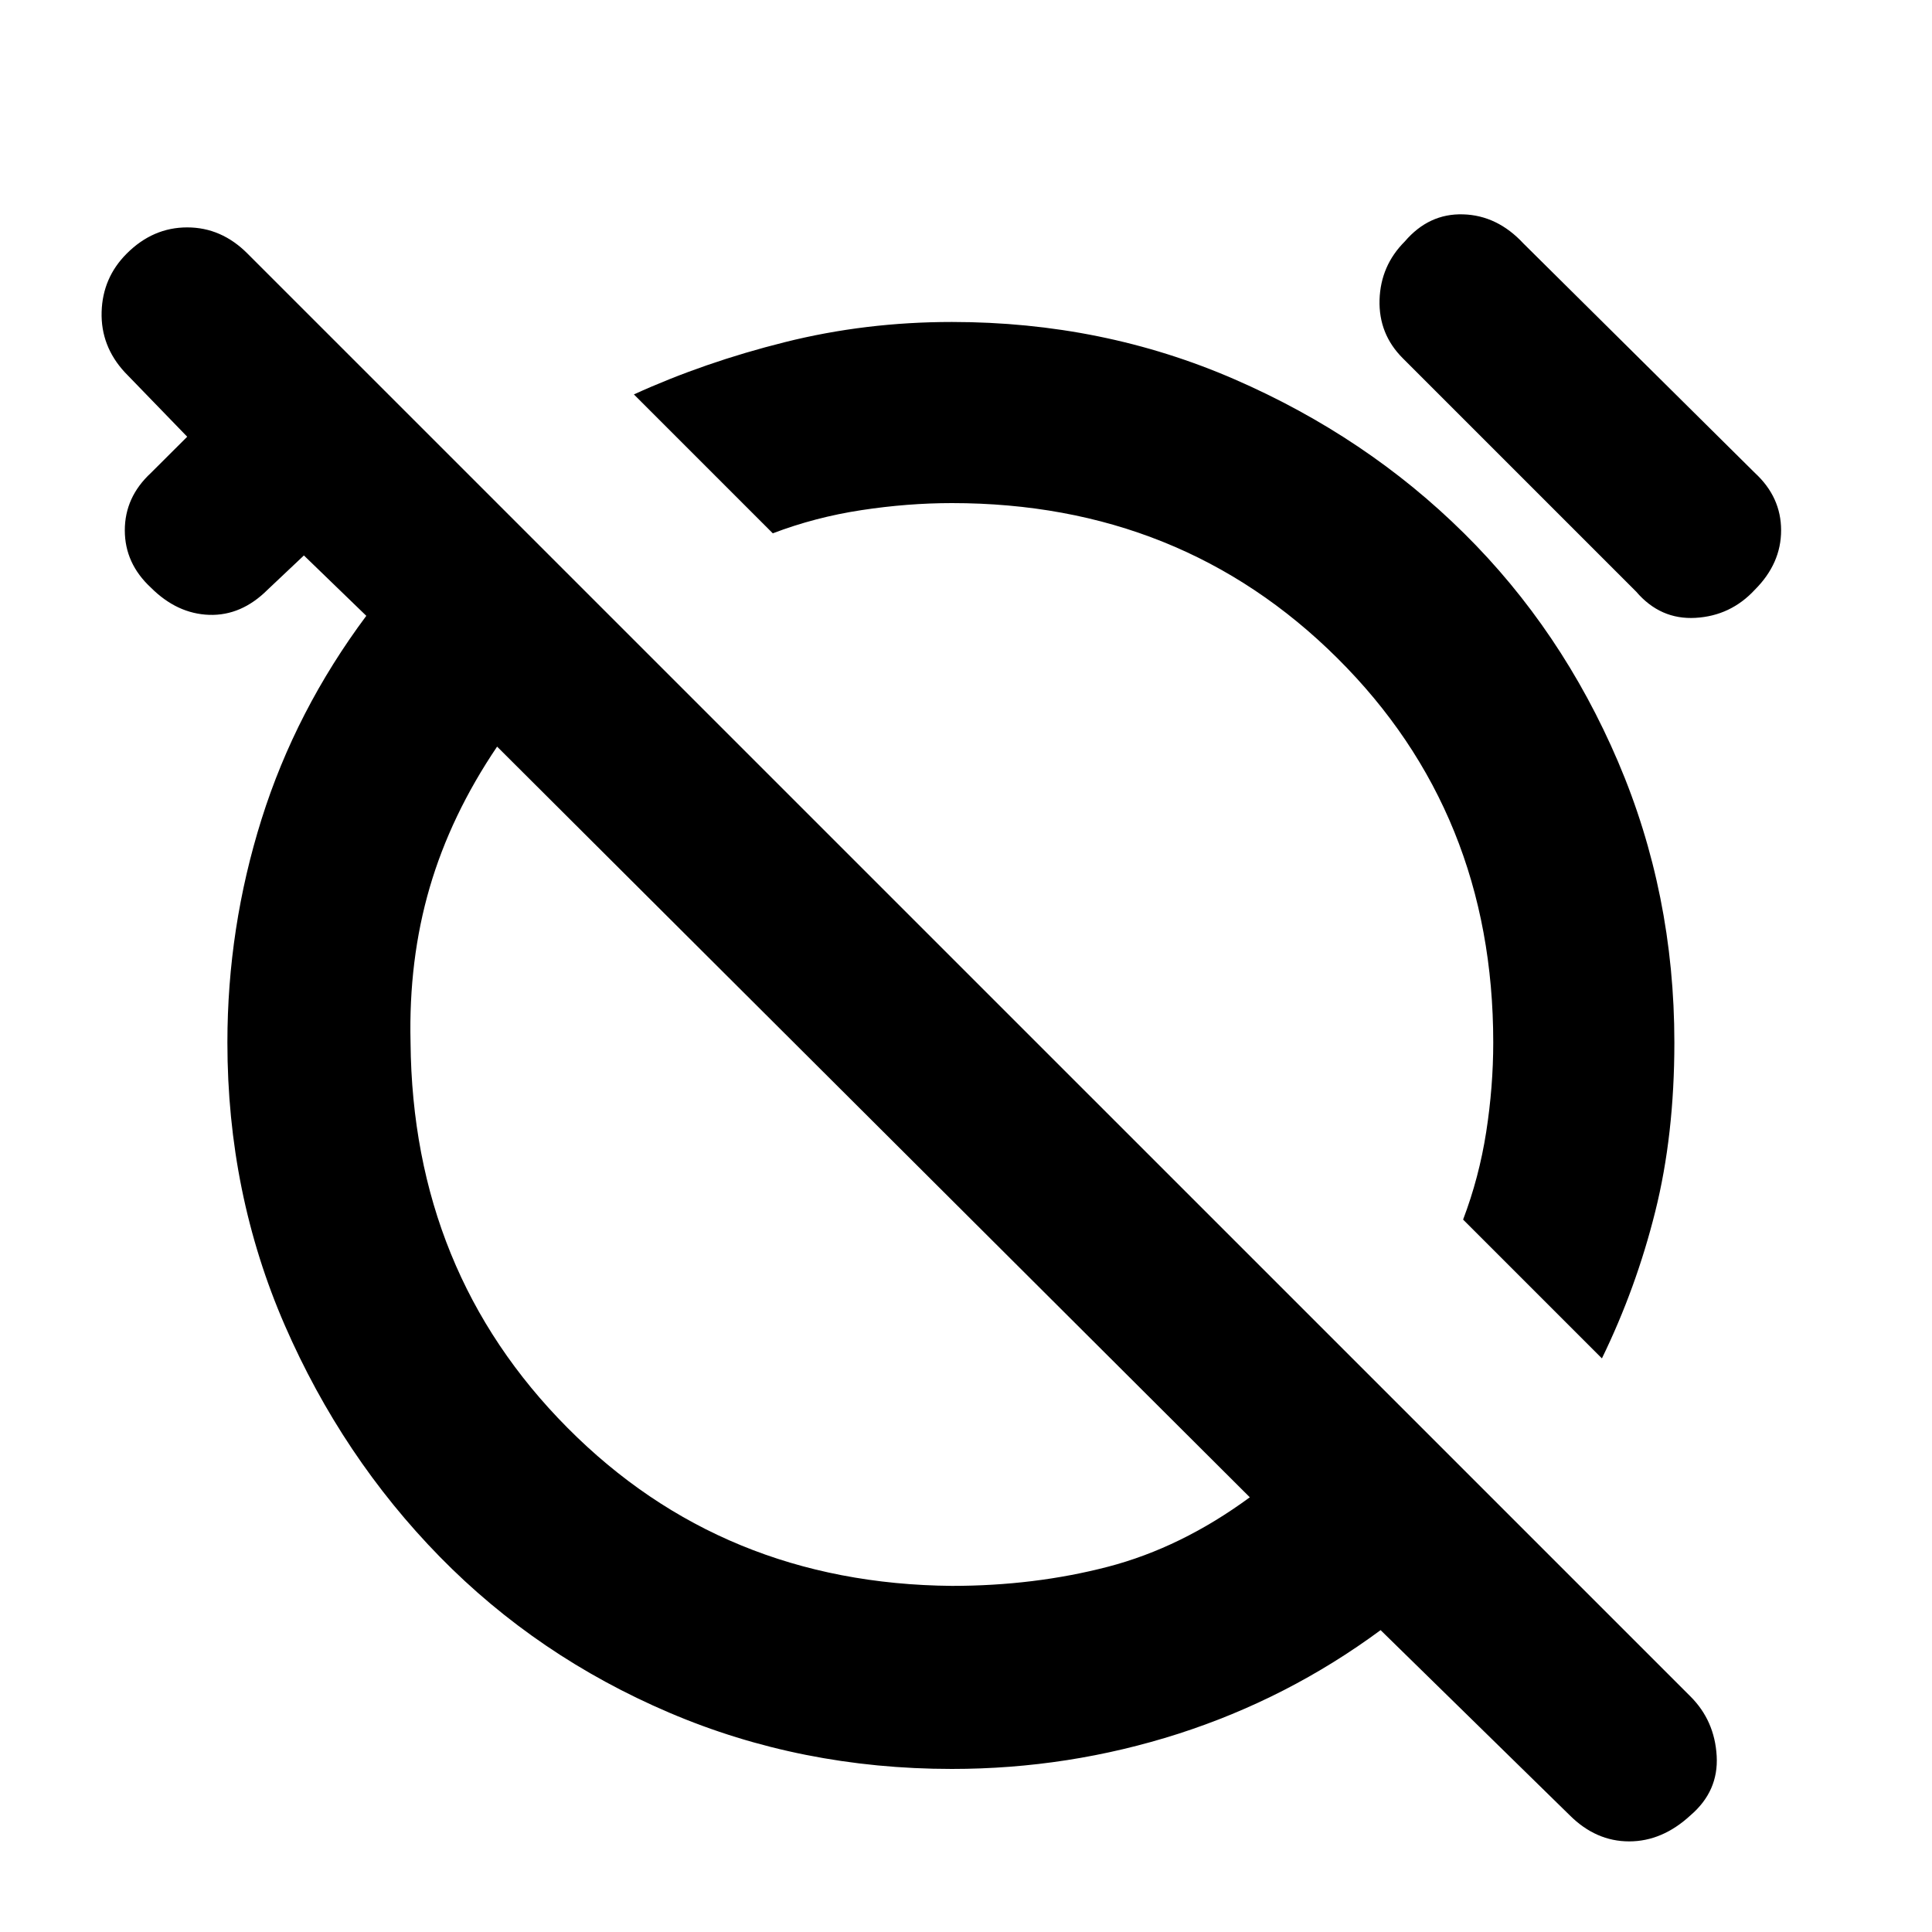 <svg xmlns="http://www.w3.org/2000/svg" height="20" width="20"><path d="m16.583 14.062-1.437-1.437q.166-.437.239-.906.073-.469.073-.927 0-2.375-1.614-3.979-1.615-1.605-3.99-1.605-.458 0-.937.073-.479.073-.917.24L6.562 4.083q.73-.333 1.563-.541.833-.209 1.729-.209 1.563 0 2.927.594 1.365.594 2.375 1.594 1.011 1 1.594 2.364.583 1.365.583 2.907 0 .958-.198 1.75-.197.791-.552 1.52ZM14.542 2.5q.25-.292.604-.281.354.01.625.302l2.396 2.375q.271.25.271.594 0 .343-.271.614-.25.271-.615.292-.364.021-.614-.271l-2.417-2.417q-.25-.25-.24-.604.011-.354.261-.604ZM17.5 18.792q-.292.27-.635.27-.344 0-.615-.27l-1.958-1.917q-.959.708-2.094 1.073-1.136.364-2.344.364-1.562 0-2.927-.583t-2.375-1.614q-1.01-1.032-1.604-2.396-.594-1.365-.594-2.927 0-1.188.354-2.313.354-1.125 1.084-2.104l-.646-.625-.375.354q-.271.271-.604.261-.334-.011-.605-.282-.27-.25-.27-.593 0-.344.27-.594l.376-.375-.646-.667q-.25-.271-.24-.625.01-.354.26-.604.271-.271.626-.271.354 0 .624.271L17.5 17.562q.25.25.271.615.021.365-.271.615Zm-7.646-2.375q.854 0 1.615-.198.76-.198 1.469-.719L5.146 7.729q-.479.709-.698 1.459-.219.75-.198 1.604.021 2.375 1.625 3.989 1.604 1.615 3.979 1.636Zm-.792-4.813Zm2.521-2.521Z"/></svg>